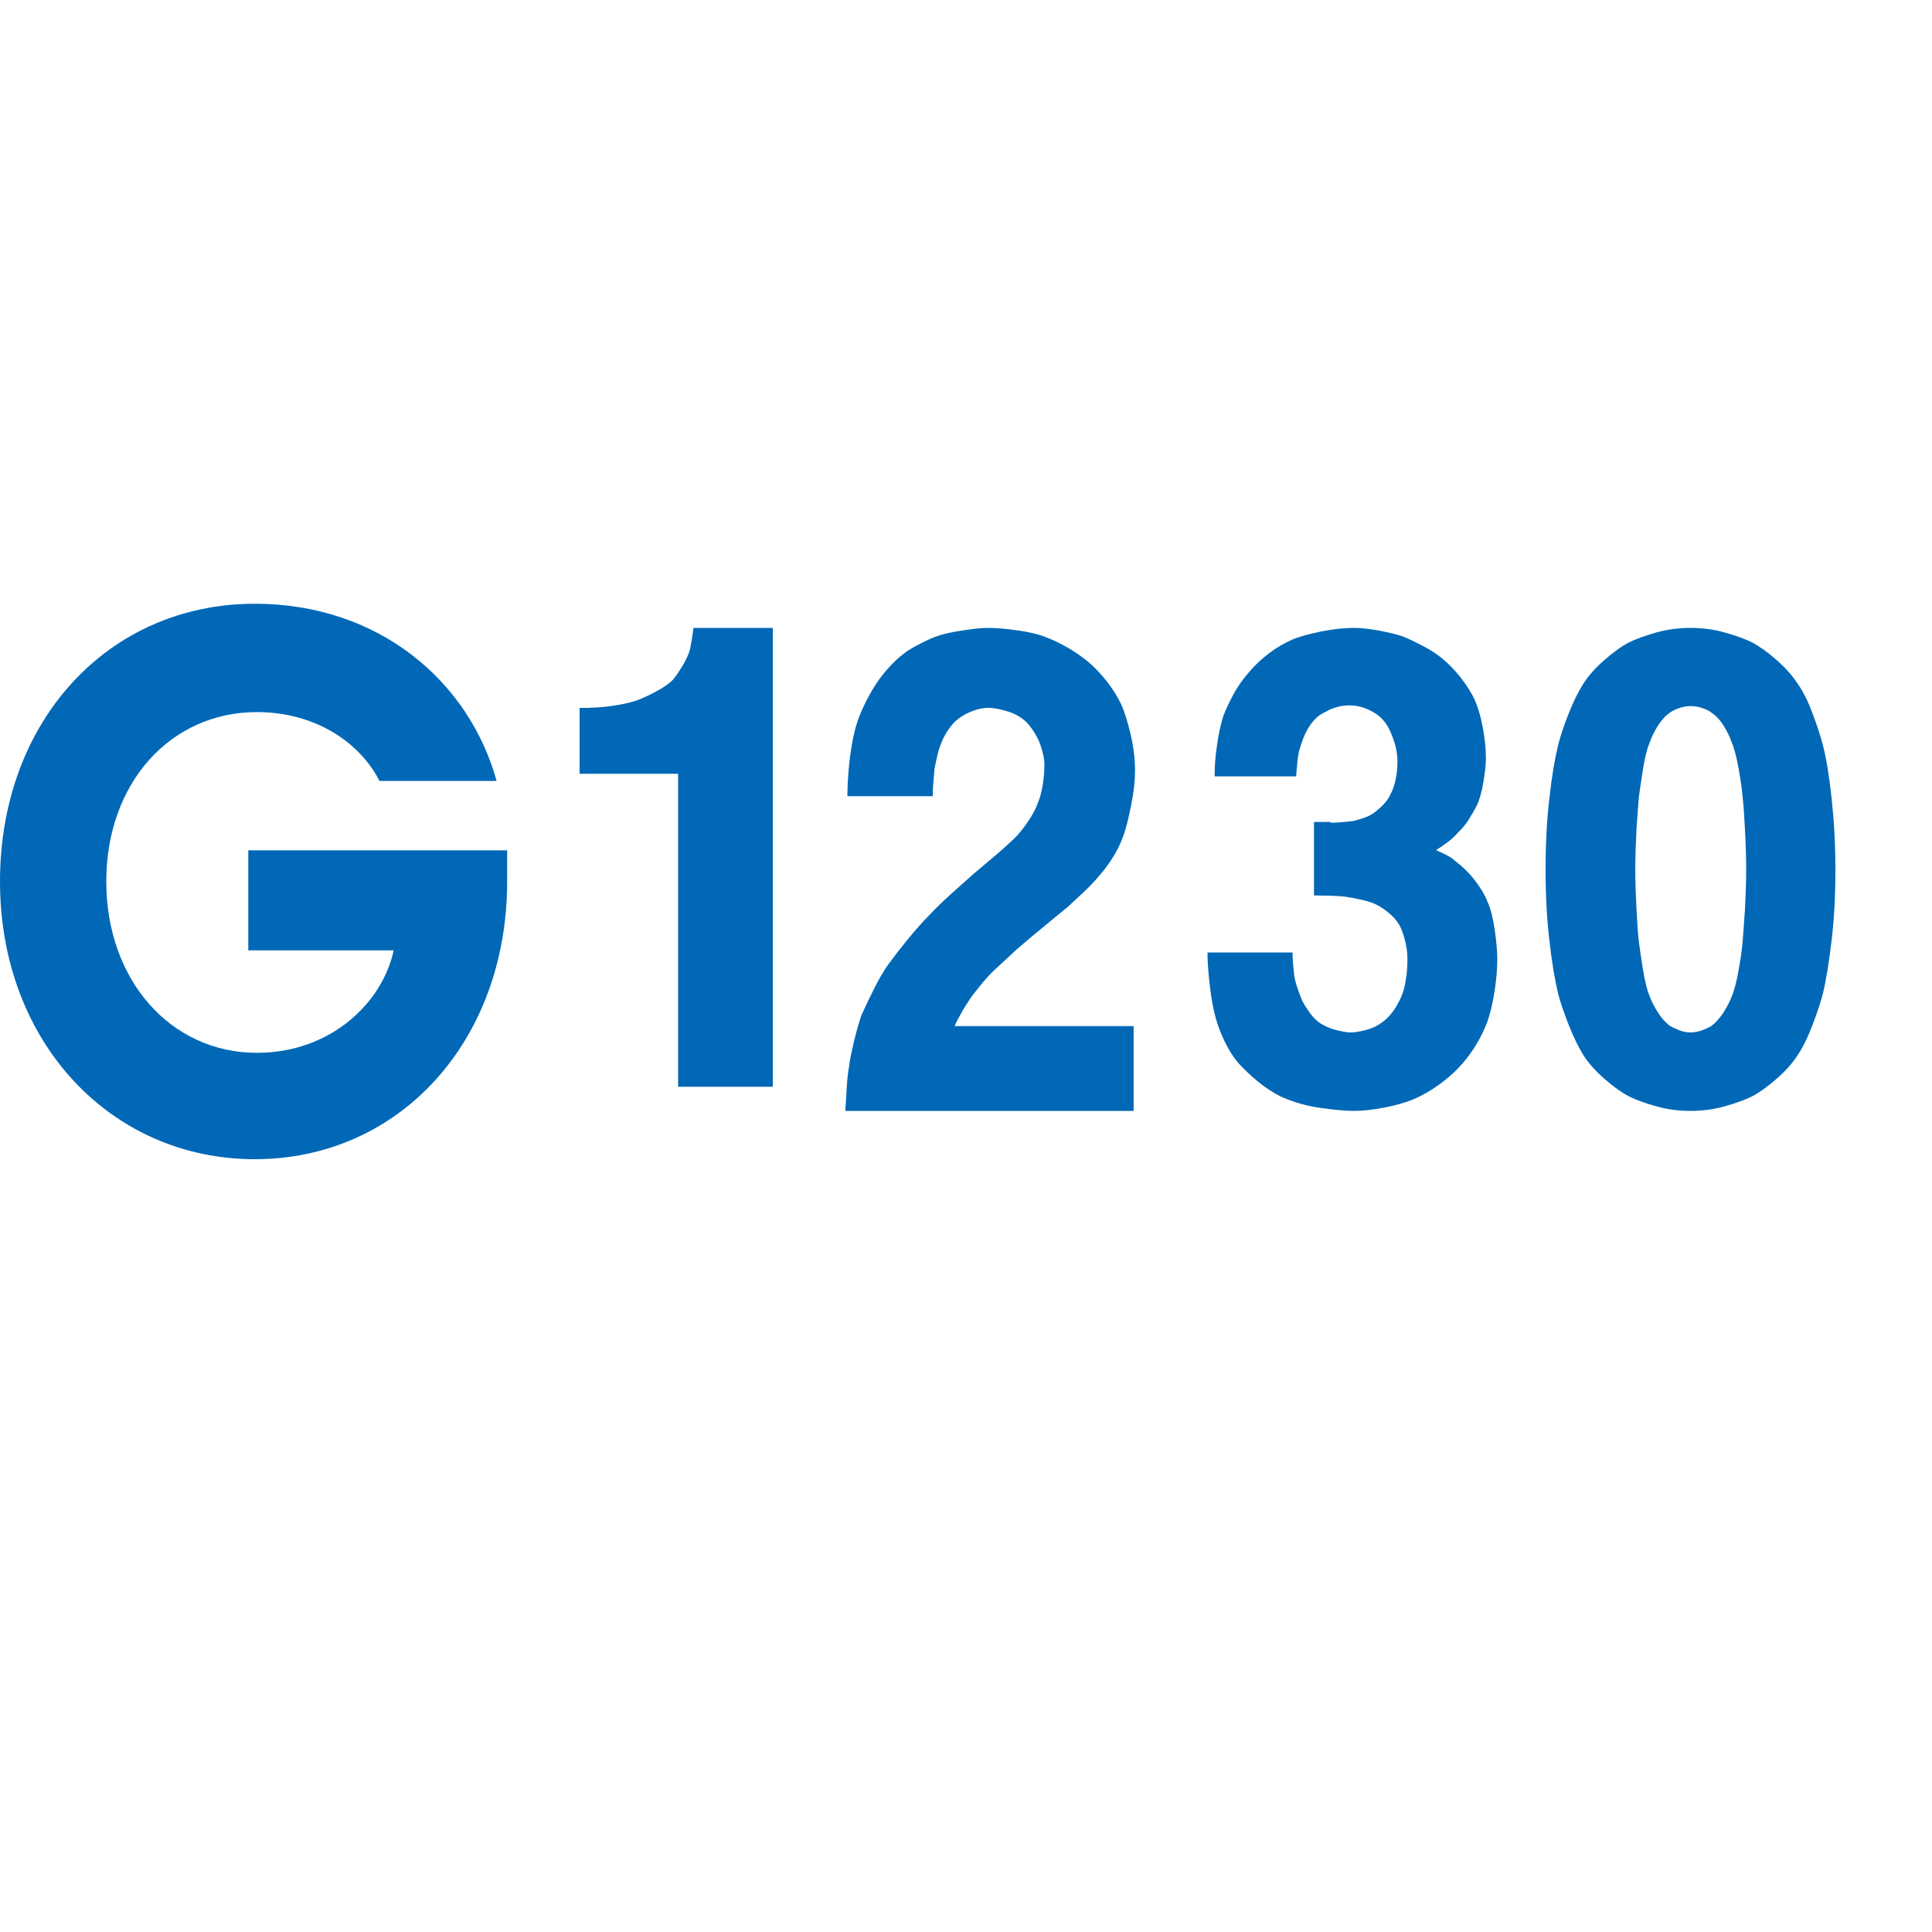 <svg width="100" height="100" viewBox="0 0 80 30" fill="none" xmlns="http://www.w3.org/2000/svg">
    <path d="M24.432 4.303C24.791 4.303 25.17 4.262 25.581 4.192C25.992 4.121 26.287 4.041 26.477 3.96C26.719 3.86 26.962 3.749 27.215 3.608C27.468 3.467 27.678 3.326 27.826 3.185C27.91 3.104 28.026 2.943 28.174 2.712C28.322 2.48 28.427 2.279 28.49 2.118C28.543 2.017 28.585 1.846 28.627 1.594C28.669 1.342 28.701 1.141 28.712 1H32V20H28.079V7.041H24V4.313H24.432V4.303Z" fill="#0068B7"/>
    <path d="M35.168 6.581C35.227 6.087 35.296 5.645 35.395 5.256C35.474 4.931 35.593 4.605 35.751 4.269C35.909 3.932 36.077 3.627 36.254 3.354C36.383 3.155 36.551 2.923 36.768 2.682C36.985 2.44 37.203 2.23 37.43 2.061C37.607 1.925 37.844 1.778 38.151 1.631C38.457 1.473 38.704 1.368 38.911 1.305C39.118 1.242 39.435 1.168 39.859 1.105C40.284 1.042 40.62 1 40.877 1C41.242 1 41.667 1.032 42.141 1.105C42.615 1.168 43.01 1.263 43.316 1.389C43.632 1.504 43.968 1.673 44.323 1.883C44.669 2.093 44.975 2.324 45.232 2.555C45.519 2.829 45.775 3.123 46.012 3.459C46.239 3.785 46.427 4.121 46.546 4.468C46.674 4.826 46.783 5.225 46.872 5.666C46.961 6.108 47 6.518 47 6.917C47 7.316 46.951 7.779 46.842 8.325C46.733 8.872 46.625 9.324 46.496 9.66C46.388 9.965 46.23 10.27 46.042 10.564C45.854 10.858 45.647 11.121 45.449 11.342C45.262 11.562 45.054 11.773 44.837 11.972C44.62 12.172 44.412 12.371 44.205 12.561C43.998 12.729 43.751 12.928 43.474 13.16C43.197 13.391 42.941 13.601 42.723 13.78C42.496 13.969 42.279 14.158 42.062 14.347C41.844 14.547 41.647 14.736 41.449 14.915C41.262 15.083 41.084 15.251 40.936 15.409C40.788 15.566 40.639 15.745 40.491 15.934C40.363 16.092 40.245 16.239 40.146 16.397C40.047 16.554 39.948 16.691 39.869 16.828C39.81 16.943 39.741 17.069 39.662 17.206C39.593 17.343 39.543 17.437 39.533 17.49H46.941V21H35C35.02 20.758 35.039 20.453 35.059 20.075C35.079 19.697 35.118 19.371 35.168 19.098C35.197 18.856 35.267 18.541 35.356 18.141C35.454 17.742 35.553 17.385 35.662 17.059C35.79 16.775 35.948 16.428 36.156 16.018C36.353 15.608 36.56 15.251 36.788 14.925C37.015 14.621 37.272 14.284 37.578 13.906C37.884 13.538 38.19 13.181 38.506 12.866C38.733 12.624 39.02 12.34 39.385 12.014C39.751 11.688 40.067 11.405 40.314 11.184C40.551 10.984 40.837 10.742 41.173 10.459C41.509 10.175 41.775 9.933 41.983 9.734C42.19 9.534 42.388 9.292 42.565 9.019C42.753 8.746 42.882 8.504 42.961 8.283C43.059 8.063 43.128 7.8 43.178 7.495C43.227 7.19 43.247 6.906 43.247 6.633C43.247 6.444 43.197 6.202 43.099 5.898C43 5.593 42.832 5.298 42.595 5.004C42.388 4.762 42.121 4.594 41.795 4.479C41.469 4.374 41.173 4.311 40.926 4.311C40.718 4.311 40.501 4.353 40.284 4.437C40.057 4.521 39.869 4.626 39.711 4.741C39.563 4.847 39.435 4.983 39.306 5.162C39.178 5.341 39.079 5.519 39 5.708C38.941 5.845 38.872 6.024 38.822 6.255C38.763 6.486 38.724 6.686 38.694 6.854C38.674 7.054 38.664 7.264 38.644 7.463C38.625 7.663 38.625 7.831 38.625 7.968H35.089C35.089 7.548 35.118 7.085 35.168 6.591V6.581Z" fill="#0068B7"/>
    <path d="M55.099 9.066C55.208 9.066 55.365 9.066 55.552 9.045C55.739 9.025 55.907 9.014 56.054 8.994C56.182 8.963 56.33 8.911 56.497 8.86C56.664 8.798 56.812 8.726 56.94 8.622C57.048 8.54 57.166 8.437 57.294 8.303C57.422 8.169 57.521 8.024 57.58 7.88C57.659 7.746 57.728 7.55 57.787 7.292C57.846 7.034 57.865 6.776 57.865 6.529C57.865 6.25 57.816 5.951 57.708 5.642C57.6 5.332 57.491 5.095 57.363 4.93C57.206 4.713 56.989 4.538 56.704 4.404C56.428 4.27 56.153 4.208 55.887 4.208C55.71 4.208 55.532 4.228 55.355 4.28C55.168 4.332 55.02 4.394 54.892 4.476C54.735 4.538 54.587 4.641 54.459 4.775C54.331 4.909 54.233 5.043 54.154 5.177C54.075 5.311 54.007 5.466 53.938 5.642C53.879 5.817 53.829 5.972 53.79 6.106C53.761 6.24 53.731 6.425 53.711 6.663C53.691 6.9 53.672 7.065 53.672 7.147H50.295C50.295 6.735 50.325 6.302 50.394 5.858C50.453 5.415 50.541 5.043 50.63 4.724C50.738 4.404 50.896 4.084 51.083 3.733C51.27 3.393 51.496 3.084 51.752 2.795C51.979 2.527 52.245 2.279 52.559 2.042C52.874 1.805 53.19 1.629 53.485 1.495C53.8 1.361 54.213 1.248 54.725 1.144C55.237 1.041 55.69 1 56.103 1C56.369 1 56.704 1.041 57.108 1.113C57.501 1.186 57.826 1.268 58.082 1.351C58.367 1.464 58.653 1.609 58.948 1.763C59.244 1.918 59.49 2.083 59.697 2.248C59.962 2.465 60.228 2.733 60.474 3.042C60.72 3.362 60.917 3.661 61.055 3.96C61.193 4.259 61.311 4.651 61.4 5.126C61.488 5.6 61.528 6.023 61.528 6.415C61.528 6.663 61.488 6.993 61.419 7.416C61.35 7.828 61.252 8.148 61.144 8.365C61.035 8.581 60.917 8.777 60.799 8.963C60.681 9.149 60.543 9.314 60.386 9.458C60.258 9.613 60.11 9.747 59.933 9.881C59.755 10.015 59.598 10.118 59.46 10.201C59.608 10.262 59.746 10.335 59.874 10.397C60.011 10.459 60.149 10.551 60.287 10.675C60.573 10.892 60.838 11.15 61.075 11.459C61.311 11.768 61.488 12.057 61.596 12.346C61.724 12.624 61.823 13.017 61.892 13.491C61.961 13.976 62 14.378 62 14.718C62 15.121 61.961 15.575 61.882 16.08C61.803 16.585 61.695 17.008 61.577 17.338C61.449 17.668 61.281 18.009 61.075 18.339C60.868 18.669 60.632 18.978 60.356 19.257C60.12 19.504 59.834 19.742 59.509 19.968C59.185 20.195 58.87 20.371 58.564 20.505C58.22 20.649 57.797 20.773 57.304 20.866C56.812 20.959 56.408 21 56.093 21C55.729 21 55.257 20.959 54.676 20.876C54.095 20.794 53.564 20.639 53.071 20.422C52.727 20.257 52.382 20.03 52.048 19.752C51.713 19.473 51.457 19.216 51.26 18.999C51.053 18.751 50.866 18.452 50.699 18.102C50.532 17.751 50.413 17.431 50.335 17.132C50.236 16.771 50.157 16.338 50.098 15.832C50.039 15.337 50 14.863 50 14.44H53.524C53.524 14.553 53.524 14.718 53.544 14.914C53.564 15.11 53.573 15.275 53.593 15.409C53.623 15.595 53.672 15.771 53.741 15.956C53.8 16.142 53.869 16.307 53.928 16.451C54.007 16.606 54.115 16.761 54.233 16.936C54.361 17.111 54.499 17.256 54.666 17.369C54.843 17.483 55.05 17.576 55.306 17.648C55.562 17.71 55.769 17.751 55.926 17.751C56.113 17.751 56.34 17.71 56.605 17.637C56.871 17.565 57.098 17.442 57.304 17.276C57.452 17.163 57.58 17.019 57.698 16.854C57.816 16.689 57.925 16.492 58.023 16.276C58.102 16.09 58.171 15.863 58.21 15.585C58.259 15.306 58.279 15.018 58.279 14.698C58.279 14.43 58.239 14.161 58.161 13.873C58.082 13.594 58.003 13.388 57.925 13.274C57.816 13.089 57.669 12.934 57.491 12.79C57.314 12.645 57.147 12.532 56.97 12.449C56.842 12.387 56.645 12.315 56.359 12.253C56.084 12.191 55.867 12.15 55.7 12.129C55.542 12.109 55.336 12.098 55.07 12.088C54.804 12.088 54.587 12.078 54.41 12.078V9.035H55.08L55.099 9.066Z" fill="#0068B7"/>
    <path d="M64.158 8.045C64.256 7.137 64.384 6.405 64.522 5.838C64.621 5.456 64.769 5.012 64.966 4.517C65.163 4.022 65.37 3.61 65.576 3.29C65.783 2.97 66.069 2.65 66.433 2.331C66.798 2.011 67.143 1.763 67.458 1.598C67.724 1.464 68.099 1.33 68.562 1.196C69.034 1.062 69.507 1 70 1C70.493 1 70.975 1.062 71.438 1.196C71.911 1.33 72.276 1.464 72.542 1.598C72.857 1.763 73.202 2.011 73.567 2.331C73.931 2.65 74.217 2.98 74.424 3.29C74.65 3.61 74.857 4.012 75.044 4.517C75.231 5.012 75.379 5.456 75.478 5.838C75.626 6.405 75.744 7.137 75.842 8.045C75.941 8.953 76 9.932 76 11.005C76 12.078 75.951 13.047 75.842 13.945C75.734 14.842 75.616 15.585 75.478 16.163C75.379 16.523 75.241 16.957 75.044 17.462C74.857 17.957 74.65 18.38 74.424 18.71C74.217 19.03 73.931 19.35 73.567 19.669C73.202 19.989 72.857 20.237 72.542 20.402C72.276 20.536 71.901 20.67 71.438 20.804C70.966 20.938 70.493 21 70 21C69.507 21 69.025 20.938 68.562 20.804C68.089 20.67 67.724 20.536 67.458 20.402C67.143 20.237 66.798 19.989 66.433 19.669C66.069 19.35 65.783 19.03 65.576 18.71C65.37 18.38 65.163 17.957 64.966 17.462C64.769 16.967 64.621 16.534 64.522 16.163C64.384 15.585 64.256 14.842 64.158 13.945C64.049 13.047 64 12.068 64 11.005C64 9.943 64.049 8.953 64.158 8.045ZM67.763 12.635C67.793 13.213 67.823 13.666 67.862 13.996C67.892 14.244 67.951 14.626 68.03 15.131C68.108 15.636 68.207 16.018 68.315 16.266C68.394 16.482 68.512 16.709 68.66 16.936C68.808 17.173 68.975 17.349 69.153 17.483C69.261 17.545 69.399 17.607 69.557 17.668C69.714 17.73 69.862 17.751 70.01 17.751C70.158 17.751 70.305 17.72 70.463 17.668C70.621 17.607 70.759 17.545 70.867 17.483C71.044 17.349 71.202 17.163 71.36 16.936C71.507 16.699 71.626 16.482 71.704 16.266C71.813 16.018 71.911 15.636 72 15.131C72.089 14.626 72.138 14.244 72.158 13.996C72.187 13.666 72.217 13.213 72.256 12.635C72.286 12.057 72.305 11.521 72.305 11.005C72.305 10.489 72.286 9.922 72.256 9.355C72.227 8.788 72.197 8.344 72.158 8.004C72.138 7.756 72.089 7.374 72 6.869C71.911 6.364 71.813 5.982 71.704 5.734C71.626 5.497 71.507 5.27 71.36 5.033C71.212 4.796 71.044 4.631 70.867 4.507C70.759 4.424 70.621 4.363 70.463 4.311C70.305 4.259 70.158 4.239 70.01 4.239C69.862 4.239 69.714 4.259 69.557 4.311C69.399 4.363 69.261 4.424 69.153 4.507C68.975 4.62 68.818 4.796 68.66 5.033C68.512 5.27 68.394 5.497 68.315 5.734C68.207 5.982 68.108 6.364 68.03 6.869C67.951 7.374 67.892 7.756 67.862 8.004C67.832 8.334 67.803 8.788 67.763 9.355C67.734 9.922 67.714 10.469 67.714 11.005C67.714 11.541 67.734 12.068 67.763 12.635Z" fill="#0068B7"/>
    <path d="M20.553 7.338H15.715C14.891 5.725 13.033 4.486 10.639 4.486C7.063 4.486 4.401 7.42 4.401 11.5C4.401 15.58 7.063 18.595 10.639 18.595C13.709 18.595 15.844 16.504 16.301 14.352H10.281V10.211H21V11.5C21 18.138 16.52 23 10.55 23C4.579 23 0 18.138 0 11.5C0 4.862 4.48 0 10.55 0C15.705 0 19.43 3.228 20.563 7.338H20.553Z" fill="#0068B7"/>
</svg>
